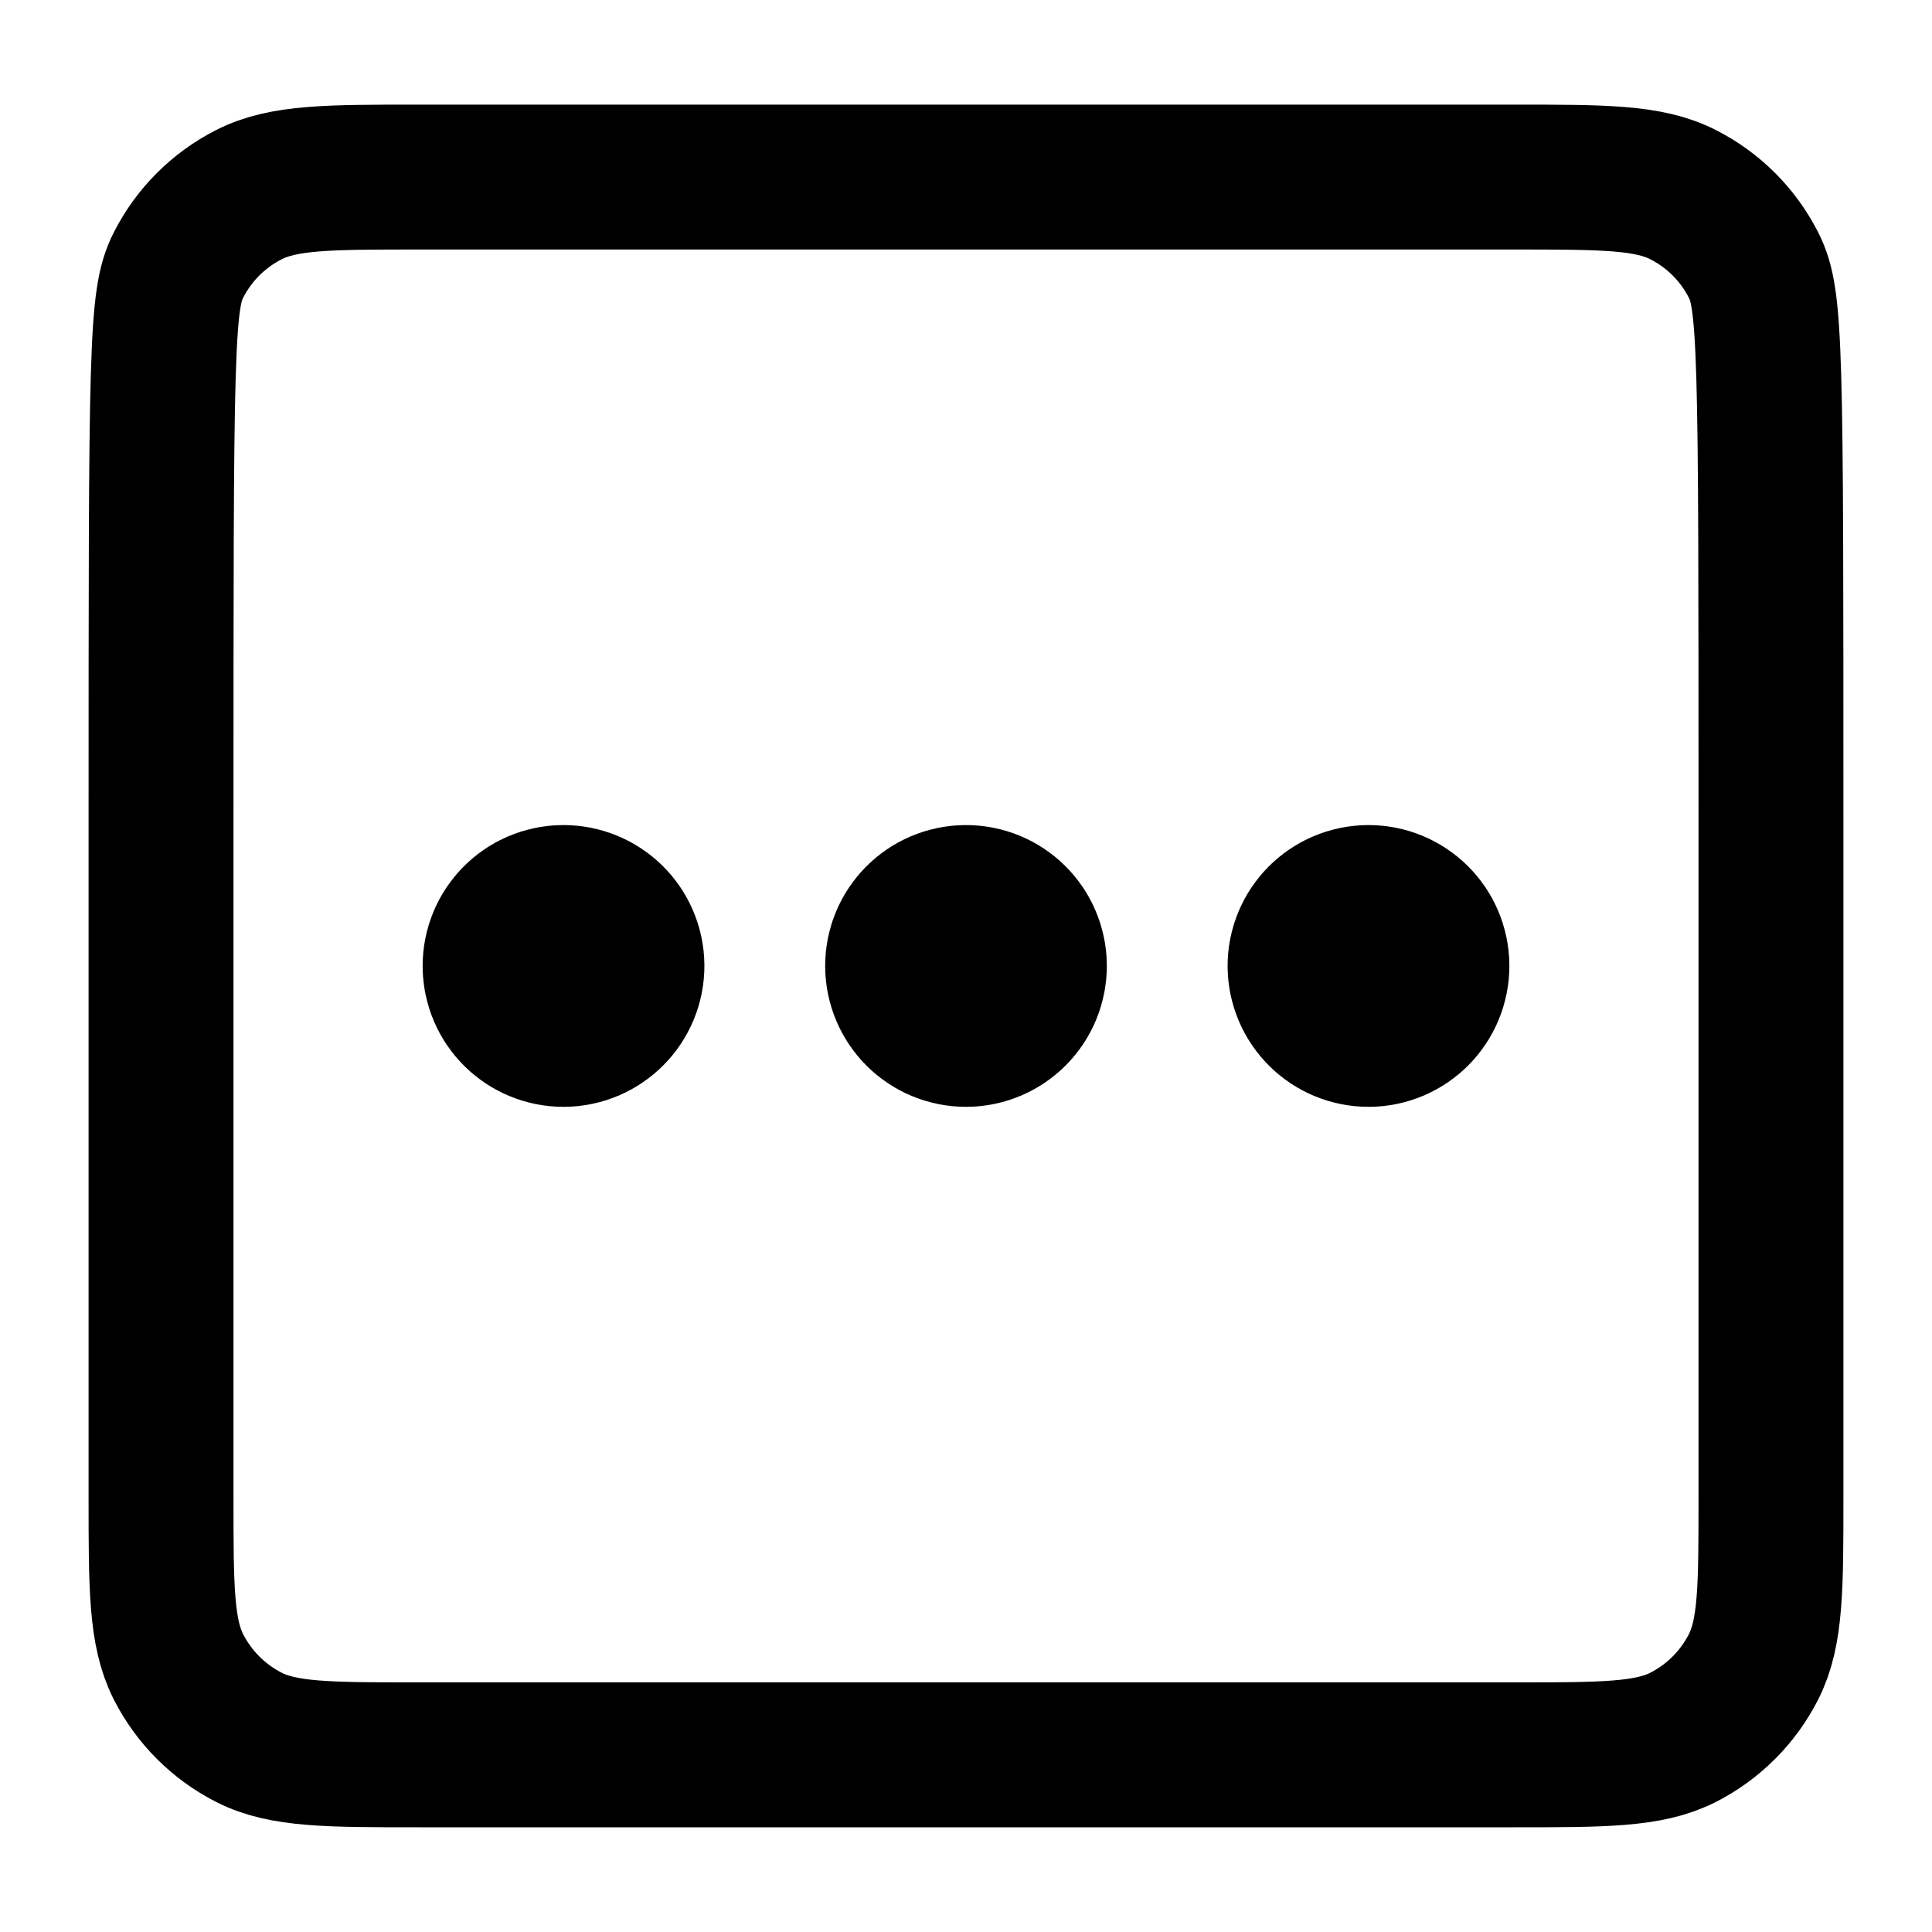 <svg xmlns="http://www.w3.org/2000/svg" width="20" height="20" viewBox="0 0 20 20" fill="none">
    <path d="M15.667 1.833H4.333C3.4 1.833 2.933 1.833 2.577 2.015C2.263 2.174 2.008 2.429 1.848 2.743C1.667 3.1 1.667 3.566 1.667 8.5V15.5C1.667 16.433 1.667 16.9 1.848 17.256C2.008 17.57 2.263 17.825 2.577 17.985C2.933 18.166 3.4 18.166 4.333 18.166H15.667C16.6 18.166 17.067 18.166 17.423 17.985C17.737 17.825 17.992 17.57 18.152 17.256C18.333 16.9 18.333 16.433 18.333 15.5V8.5C18.333 3.566 18.333 3.1 18.152 2.743C17.992 2.429 17.737 2.174 17.423 2.015C17.067 1.833 16.6 1.833 15.667 1.833Z" stroke="currentColor" stroke-width="1.5" stroke-linecap="round" stroke-linejoin="round"/>
    <path d="M10 9.999H10.004M14.167 9.999H14.171M5.833 9.999H5.838M10.208 9.999C10.208 10.114 10.115 10.208 10 10.208C9.885 10.208 9.792 10.114 9.792 9.999C9.792 9.884 9.885 9.791 10 9.791C10.115 9.791 10.208 9.884 10.208 9.999ZM14.375 9.999C14.375 10.114 14.282 10.208 14.167 10.208C14.052 10.208 13.958 10.114 13.958 9.999C13.958 9.884 14.052 9.791 14.167 9.791C14.282 9.791 14.375 9.884 14.375 9.999ZM6.042 9.999C6.042 10.114 5.948 10.208 5.833 10.208C5.718 10.208 5.625 10.114 5.625 9.999C5.625 9.884 5.718 9.791 5.833 9.791C5.948 9.791 6.042 9.884 6.042 9.999Z" stroke="currentColor" stroke-width="2.5" stroke-linecap="round" stroke-linejoin="round"/>
</svg>